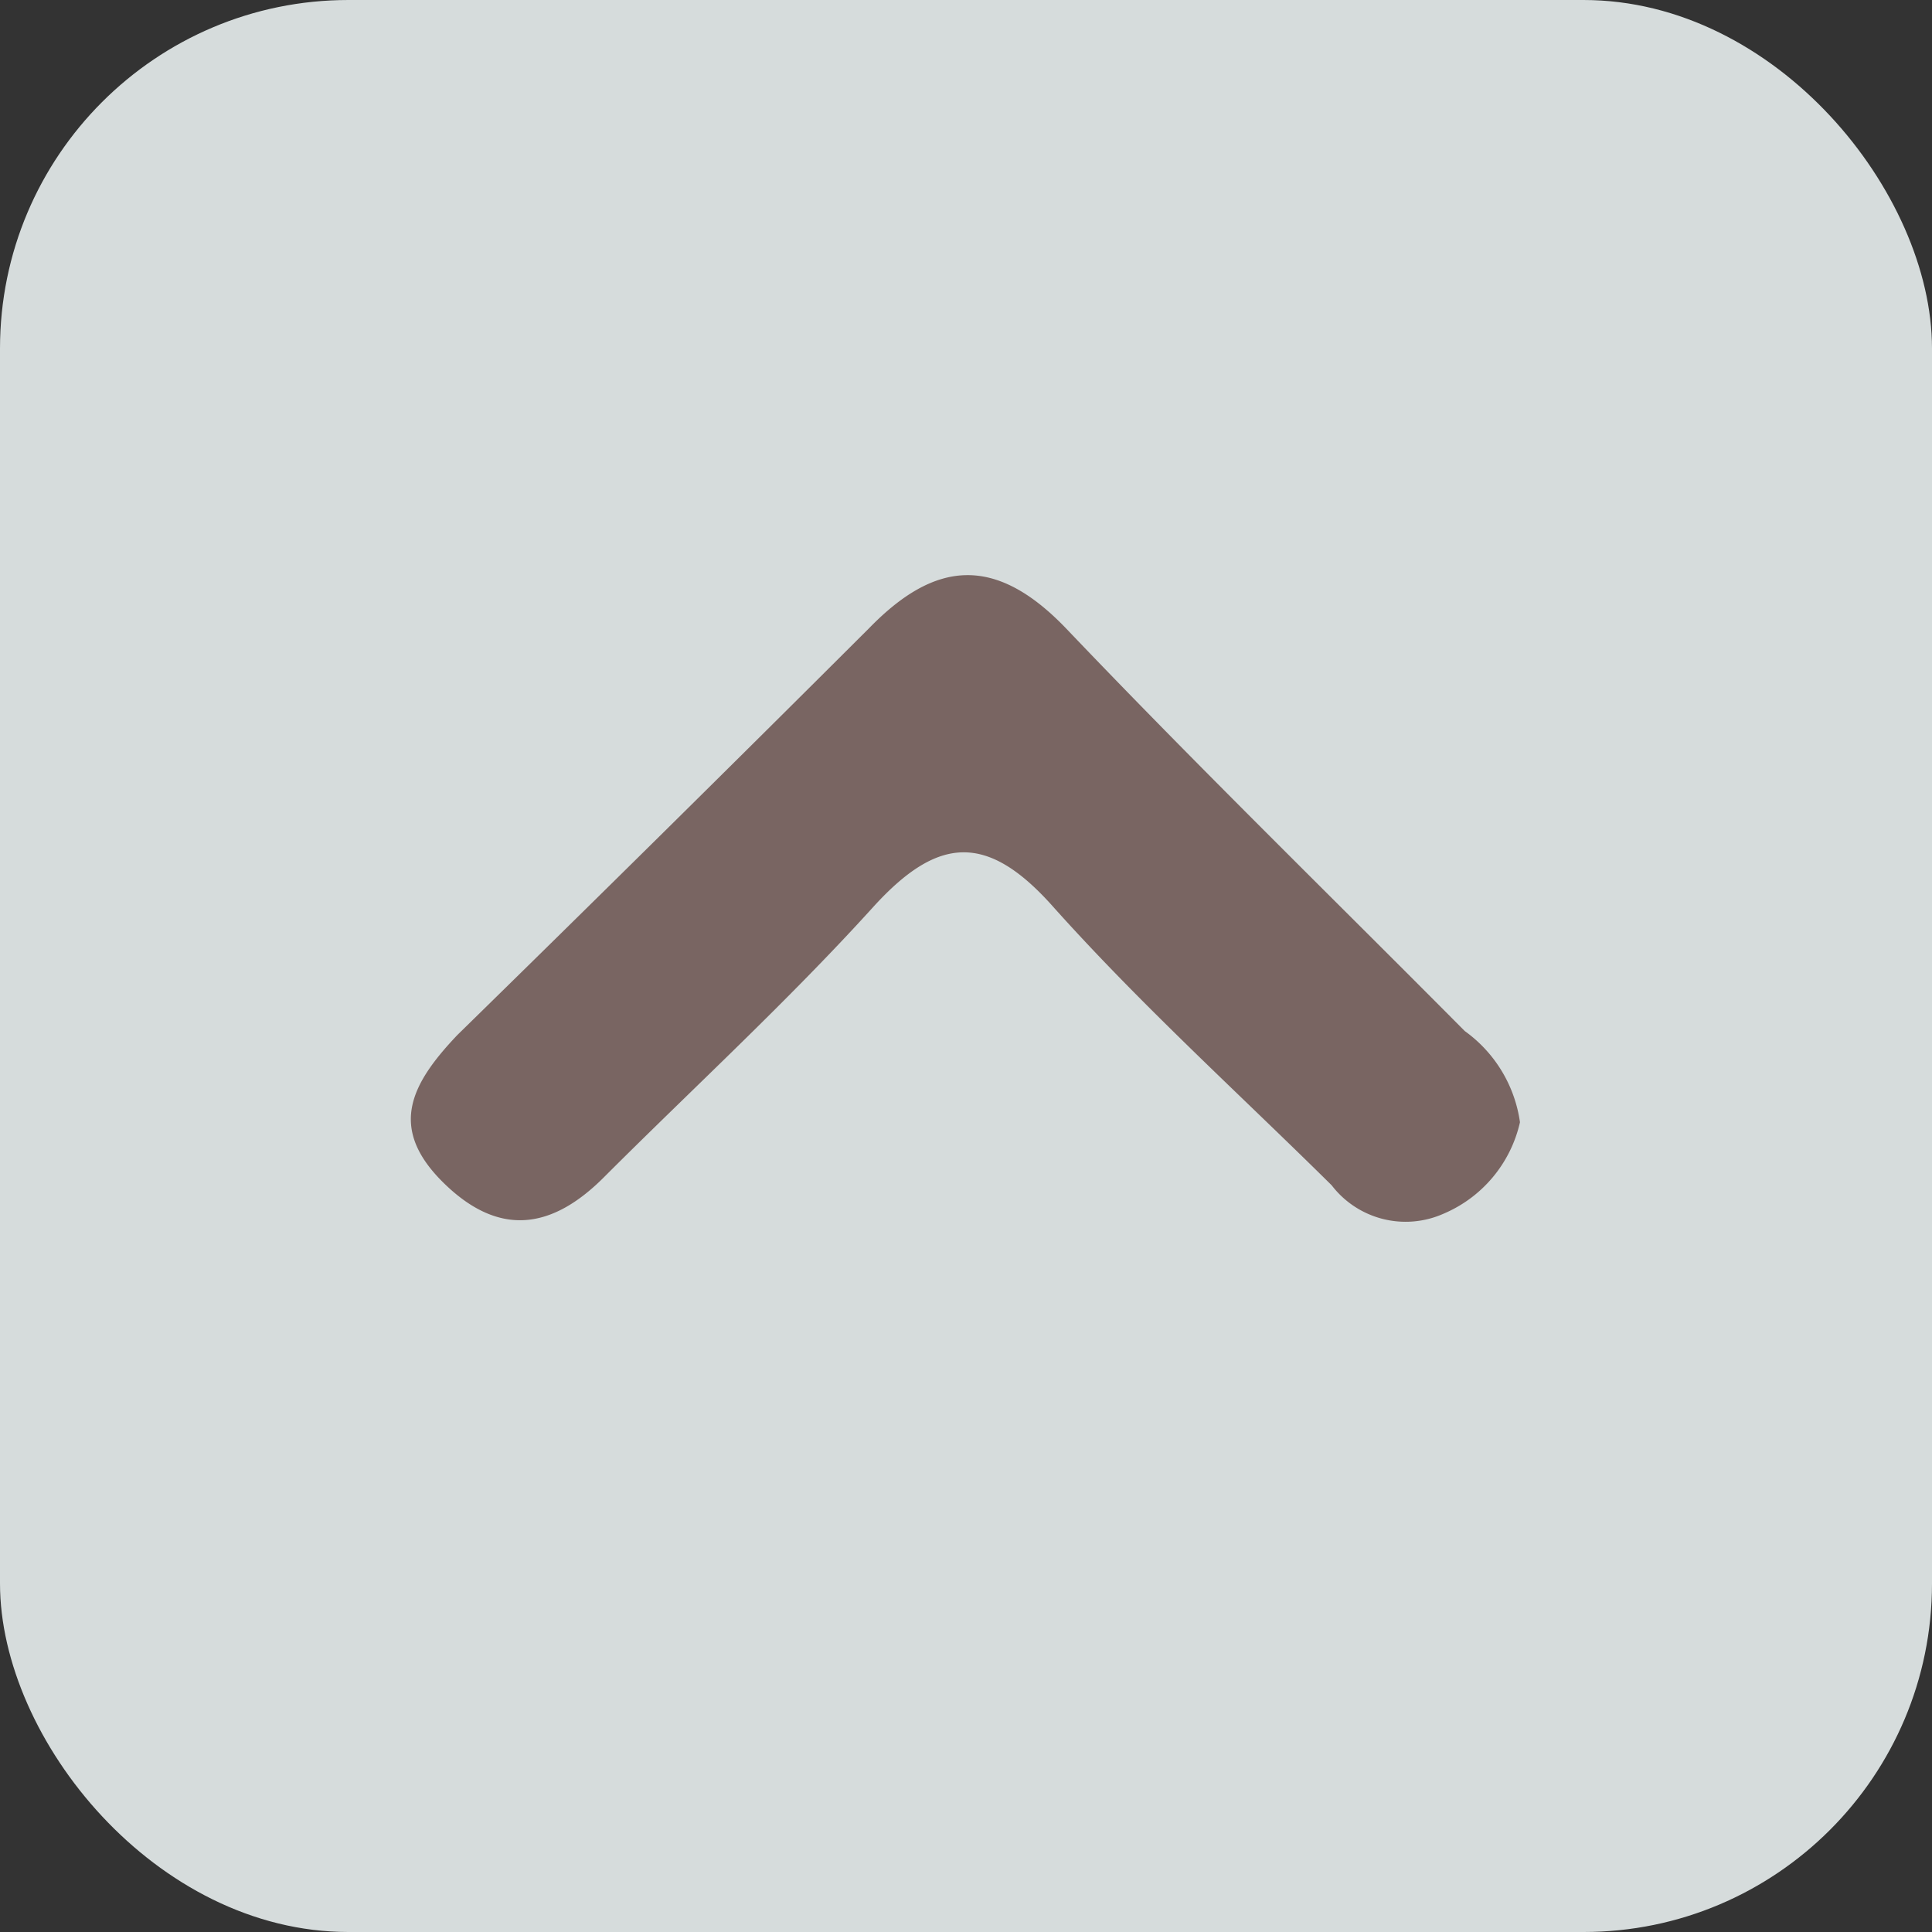 <svg xmlns="http://www.w3.org/2000/svg" viewBox="0 0 39.2 39.2"><rect x="0" y="0" width="39.2" height="39.2" fill="#333333" stroke="none"/><defs><style>.cls-1{fill:#f0f7f7;opacity:0.86;}.cls-2{fill:#796562;}</style></defs><title>top_2</title><g id="Layer_2" data-name="Layer 2"><g id="Layer_1-2" data-name="Layer 1"><rect class="cls-1" width="39.2" height="39.2" rx="7.07"/><path class="cls-2" d="M21.63,12.75c-1.44-1.5-2.66-1.38-4,0Q13.46,16.91,9.28,21C8.33,22,7.87,22.89,9,24s2.2.94,3.25-.11c1.83-1.83,3.74-3.58,5.47-5.49,1.31-1.44,2.31-1.51,3.65,0,1.79,2,3.76,3.78,5.65,5.65a1.89,1.89,0,0,0,2.26.58,2.65,2.65,0,0,0,1.56-1.86,2.75,2.75,0,0,0-1.12-1.85C27,18.18,24.27,15.52,21.63,12.75Z"/></g></g></svg>